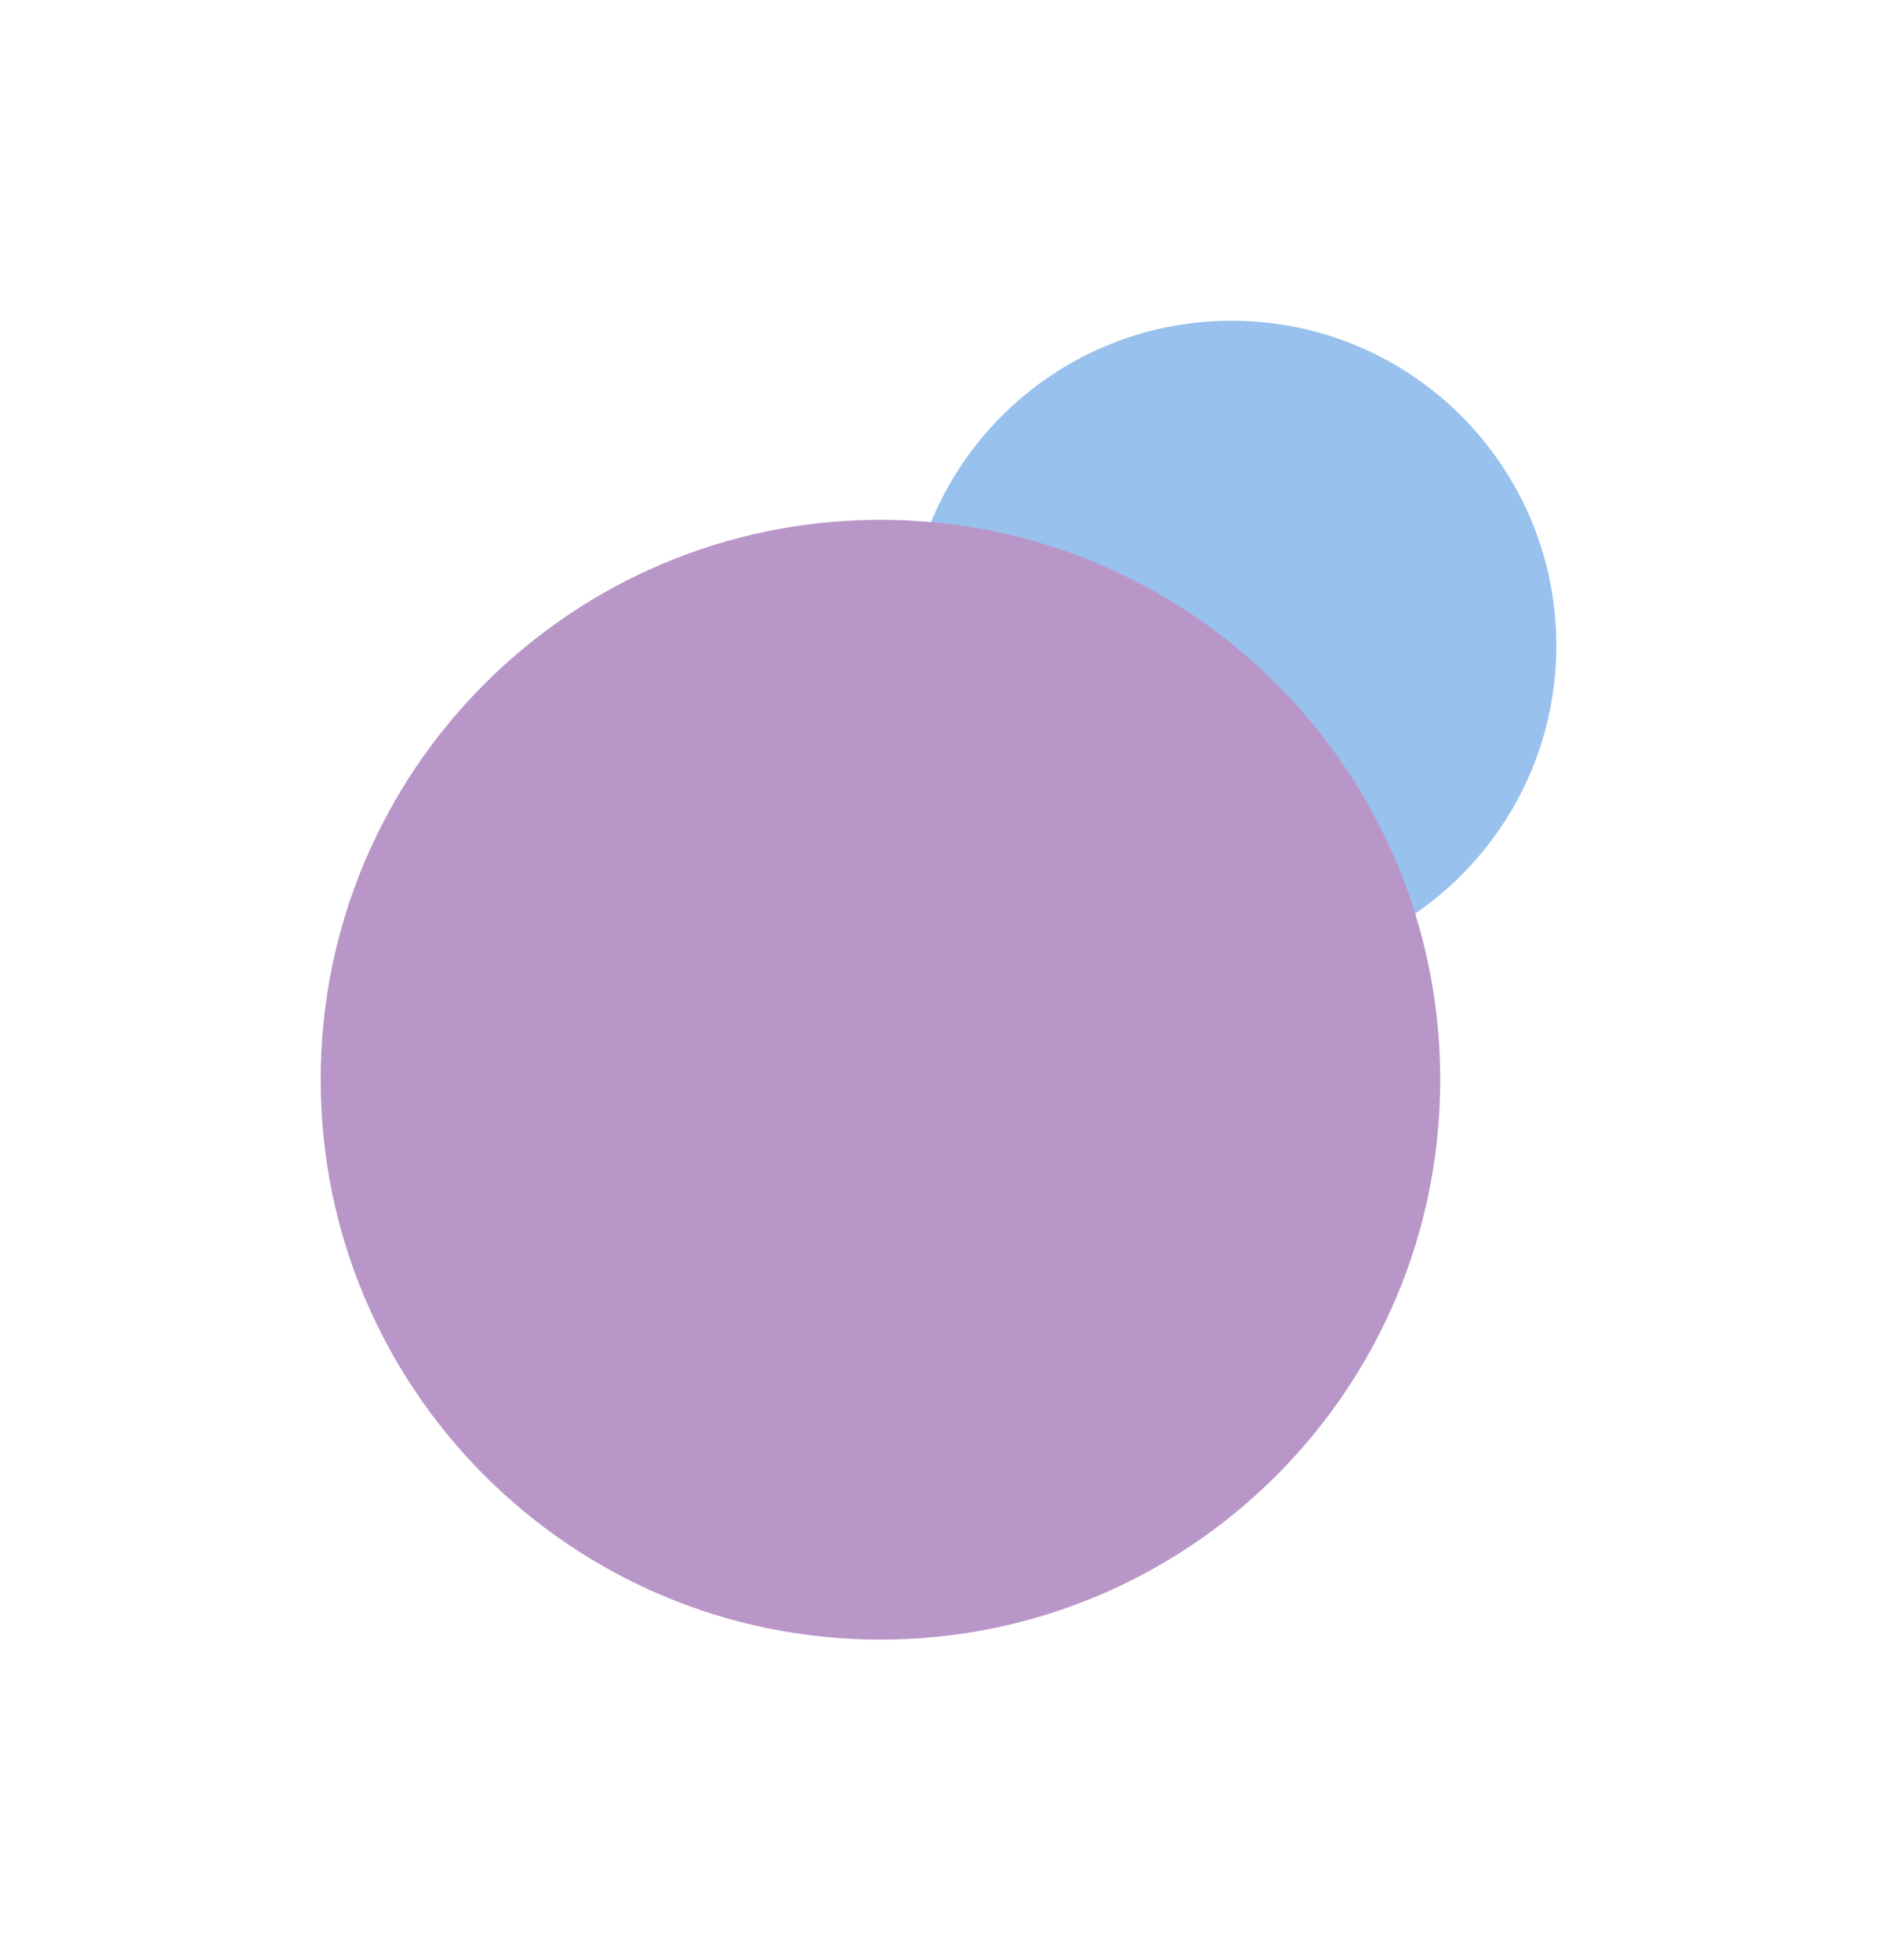 <svg width="1358" height="1418" viewBox="0 0 1358 1418" fill="none" xmlns="http://www.w3.org/2000/svg">
<g filter="url(#filter0_f_1158_298)">
<path d="M1126 467C1126 337.213 1020.79 232 891 232V232C761.213 232 656 337.213 656 467V467C656 596.787 761.213 702 891 702V702C1020.79 702 1126 596.787 1126 467V467Z" fill="#98C1ED"/>
</g>
<g filter="url(#filter1_f_1158_298)">
<path d="M1042 781C1042 557.325 860.675 376 637 376V376C413.325 376 232 557.325 232 781V781C232 1004.68 413.325 1186 637 1186V1186C860.675 1186 1042 1004.68 1042 781V781Z" fill="#B996C8"/>
</g>
<defs>
<filter id="filter0_f_1158_298" x="424" y="0" width="934" height="934" filterUnits="userSpaceOnUse" color-interpolation-filters="sRGB">
<feFlood flood-opacity="0" result="BackgroundImageFix"/>
<feBlend mode="normal" in="SourceGraphic" in2="BackgroundImageFix" result="shape"/>
<feGaussianBlur stdDeviation="116" result="effect1_foregroundBlur_1158_298"/>
</filter>
<filter id="filter1_f_1158_298" x="0" y="144" width="1274" height="1274" filterUnits="userSpaceOnUse" color-interpolation-filters="sRGB">
<feFlood flood-opacity="0" result="BackgroundImageFix"/>
<feBlend mode="normal" in="SourceGraphic" in2="BackgroundImageFix" result="shape"/>
<feGaussianBlur stdDeviation="116" result="effect1_foregroundBlur_1158_298"/>
</filter>
</defs>
</svg>
